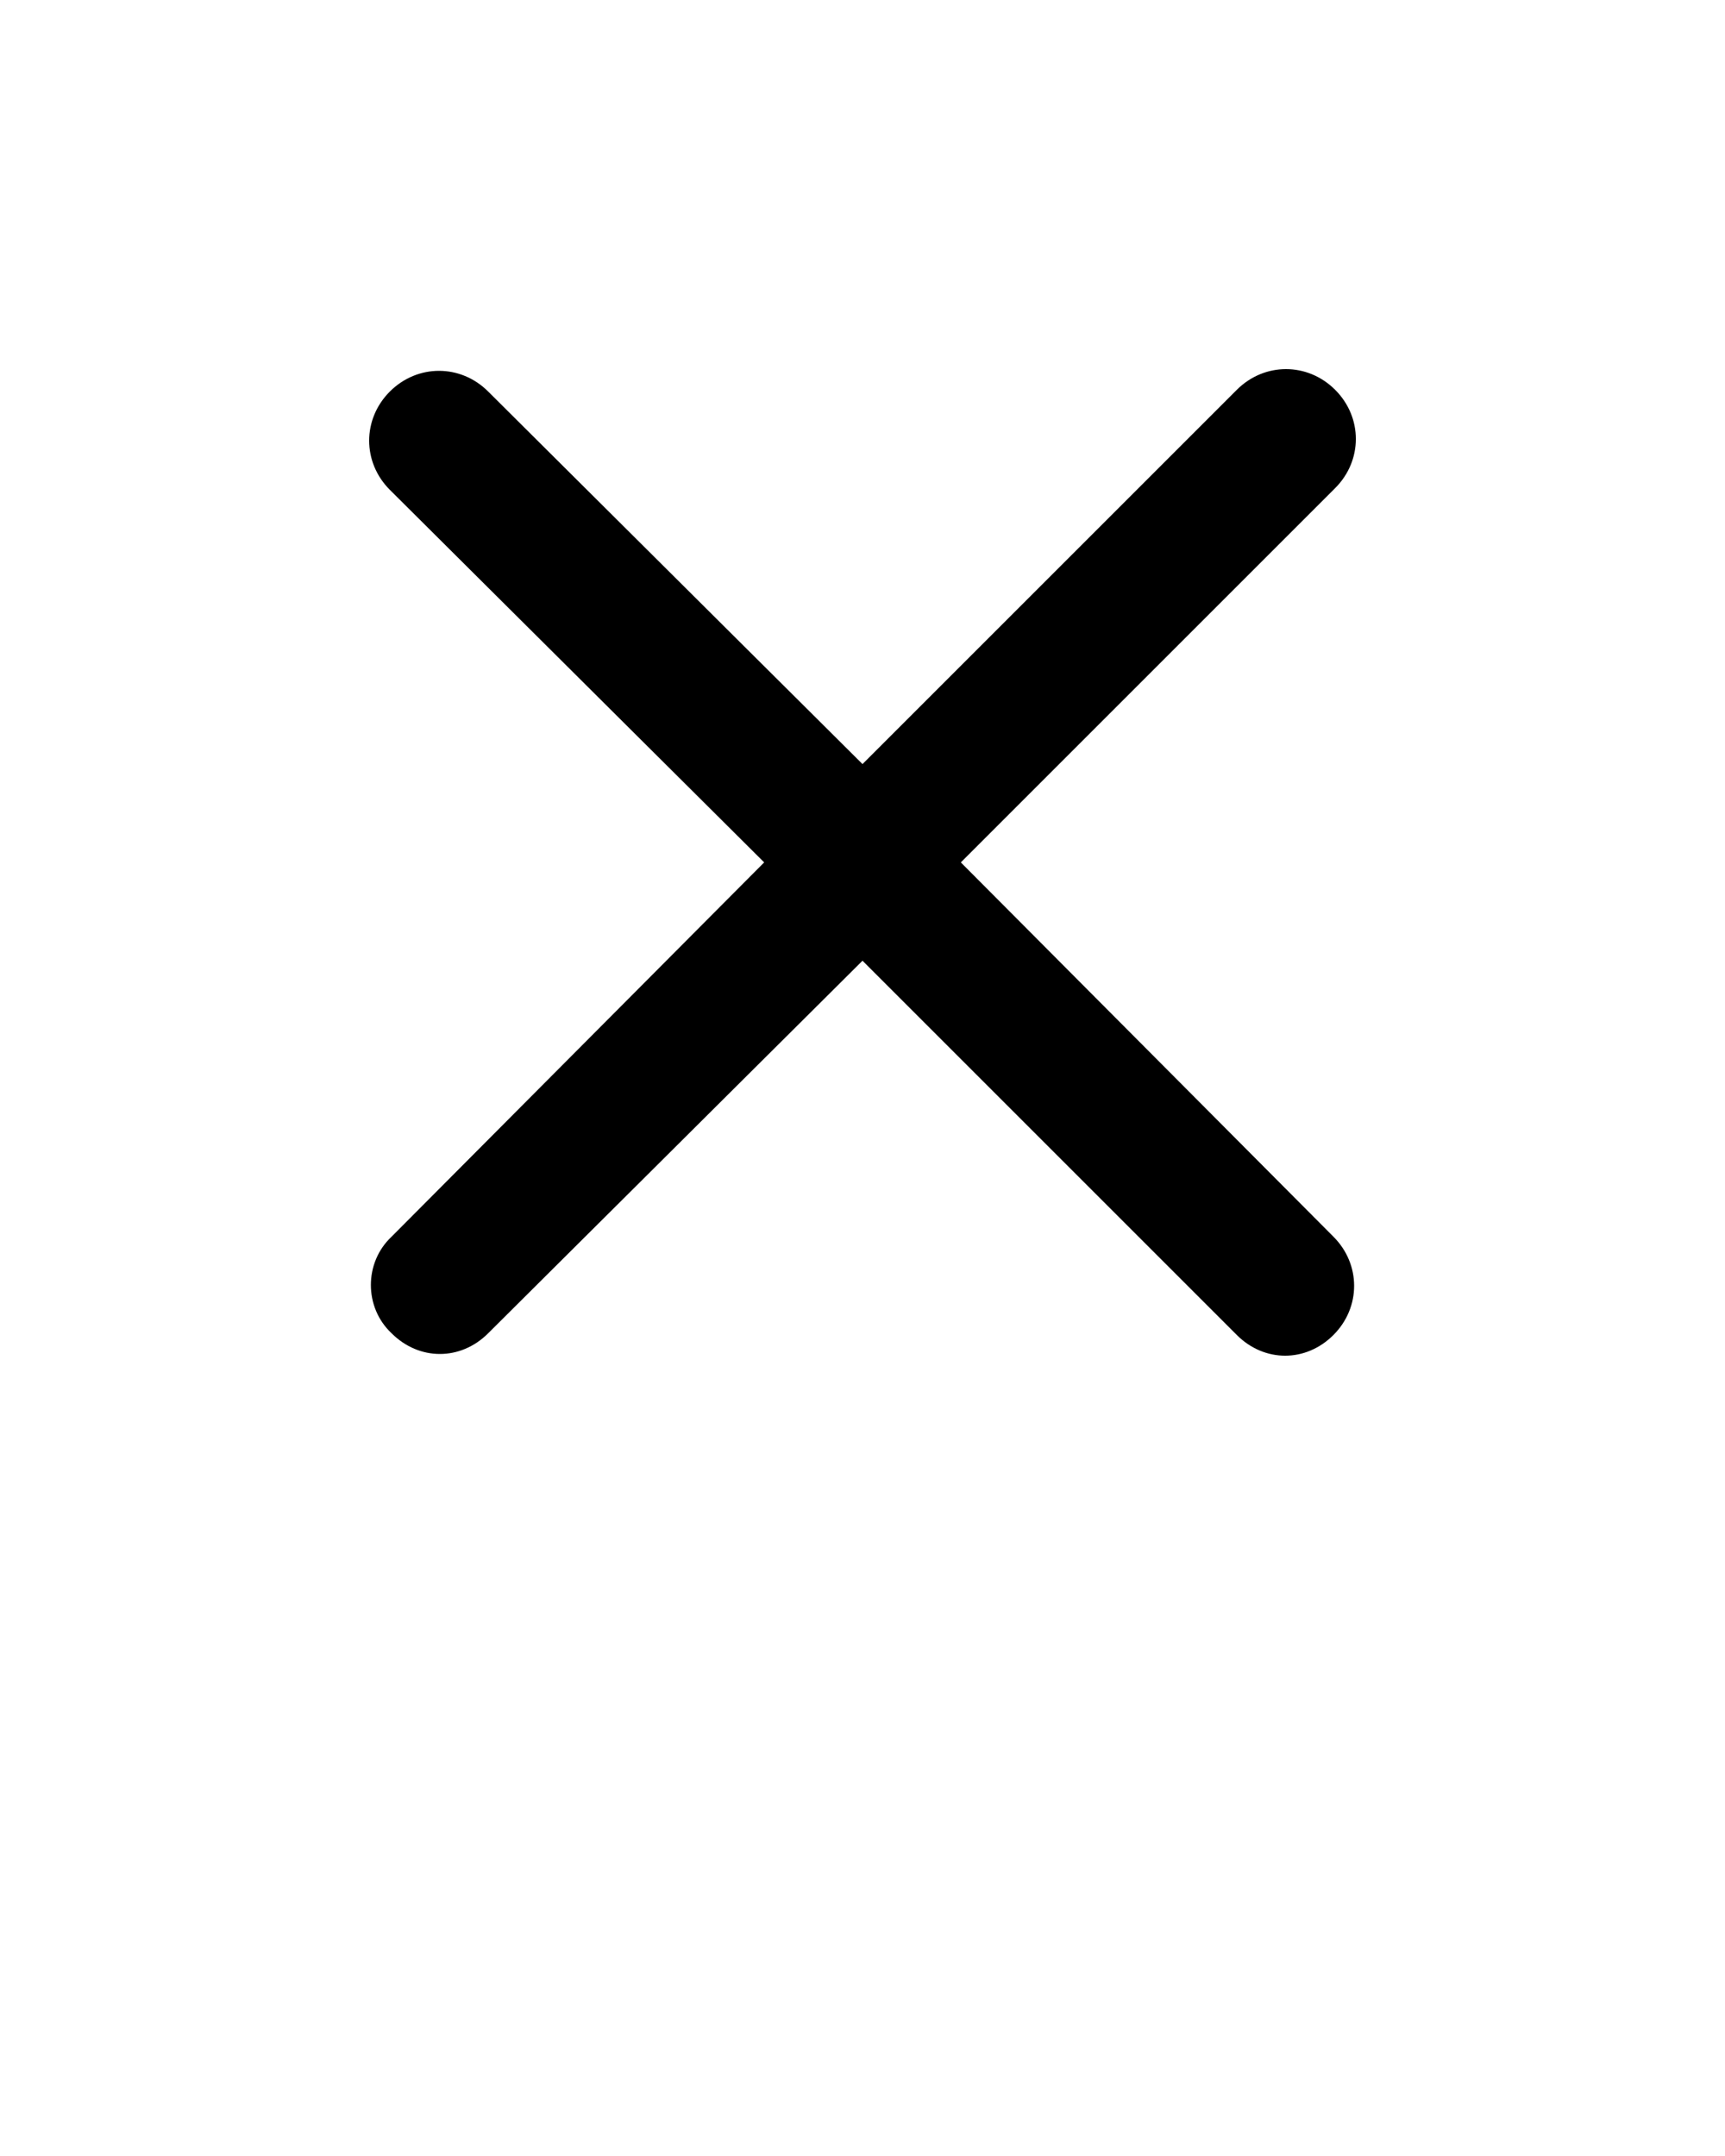 <svg xmlns="http://www.w3.org/2000/svg" xmlns:xlink="http://www.w3.org/1999/xlink" version="1.1" x="0px" y="0px" viewBox="0 0 100 125" style="enable-background:new 0 0 100 100;" xml:space="preserve"><g><path d="M22.7,77.3c0.8,0.8,1.8,1.2,2.8,1.2s2-0.4,2.8-1.2L50,55.7l21.7,21.7c0.8,0.8,1.8,1.2,2.8,1.2s2-0.4,2.8-1.2   c1.6-1.6,1.6-4.1,0-5.7L55.7,50l21.7-21.7c1.6-1.6,1.6-4.1,0-5.7c-1.6-1.6-4.1-1.6-5.7,0L50,44.3L28.3,22.7c-1.6-1.6-4.1-1.6-5.7,0   c-1.6,1.6-1.6,4.1,0,5.7L44.3,50L22.7,71.7C21.1,73.2,21.1,75.8,22.7,77.3z"/></g></svg>